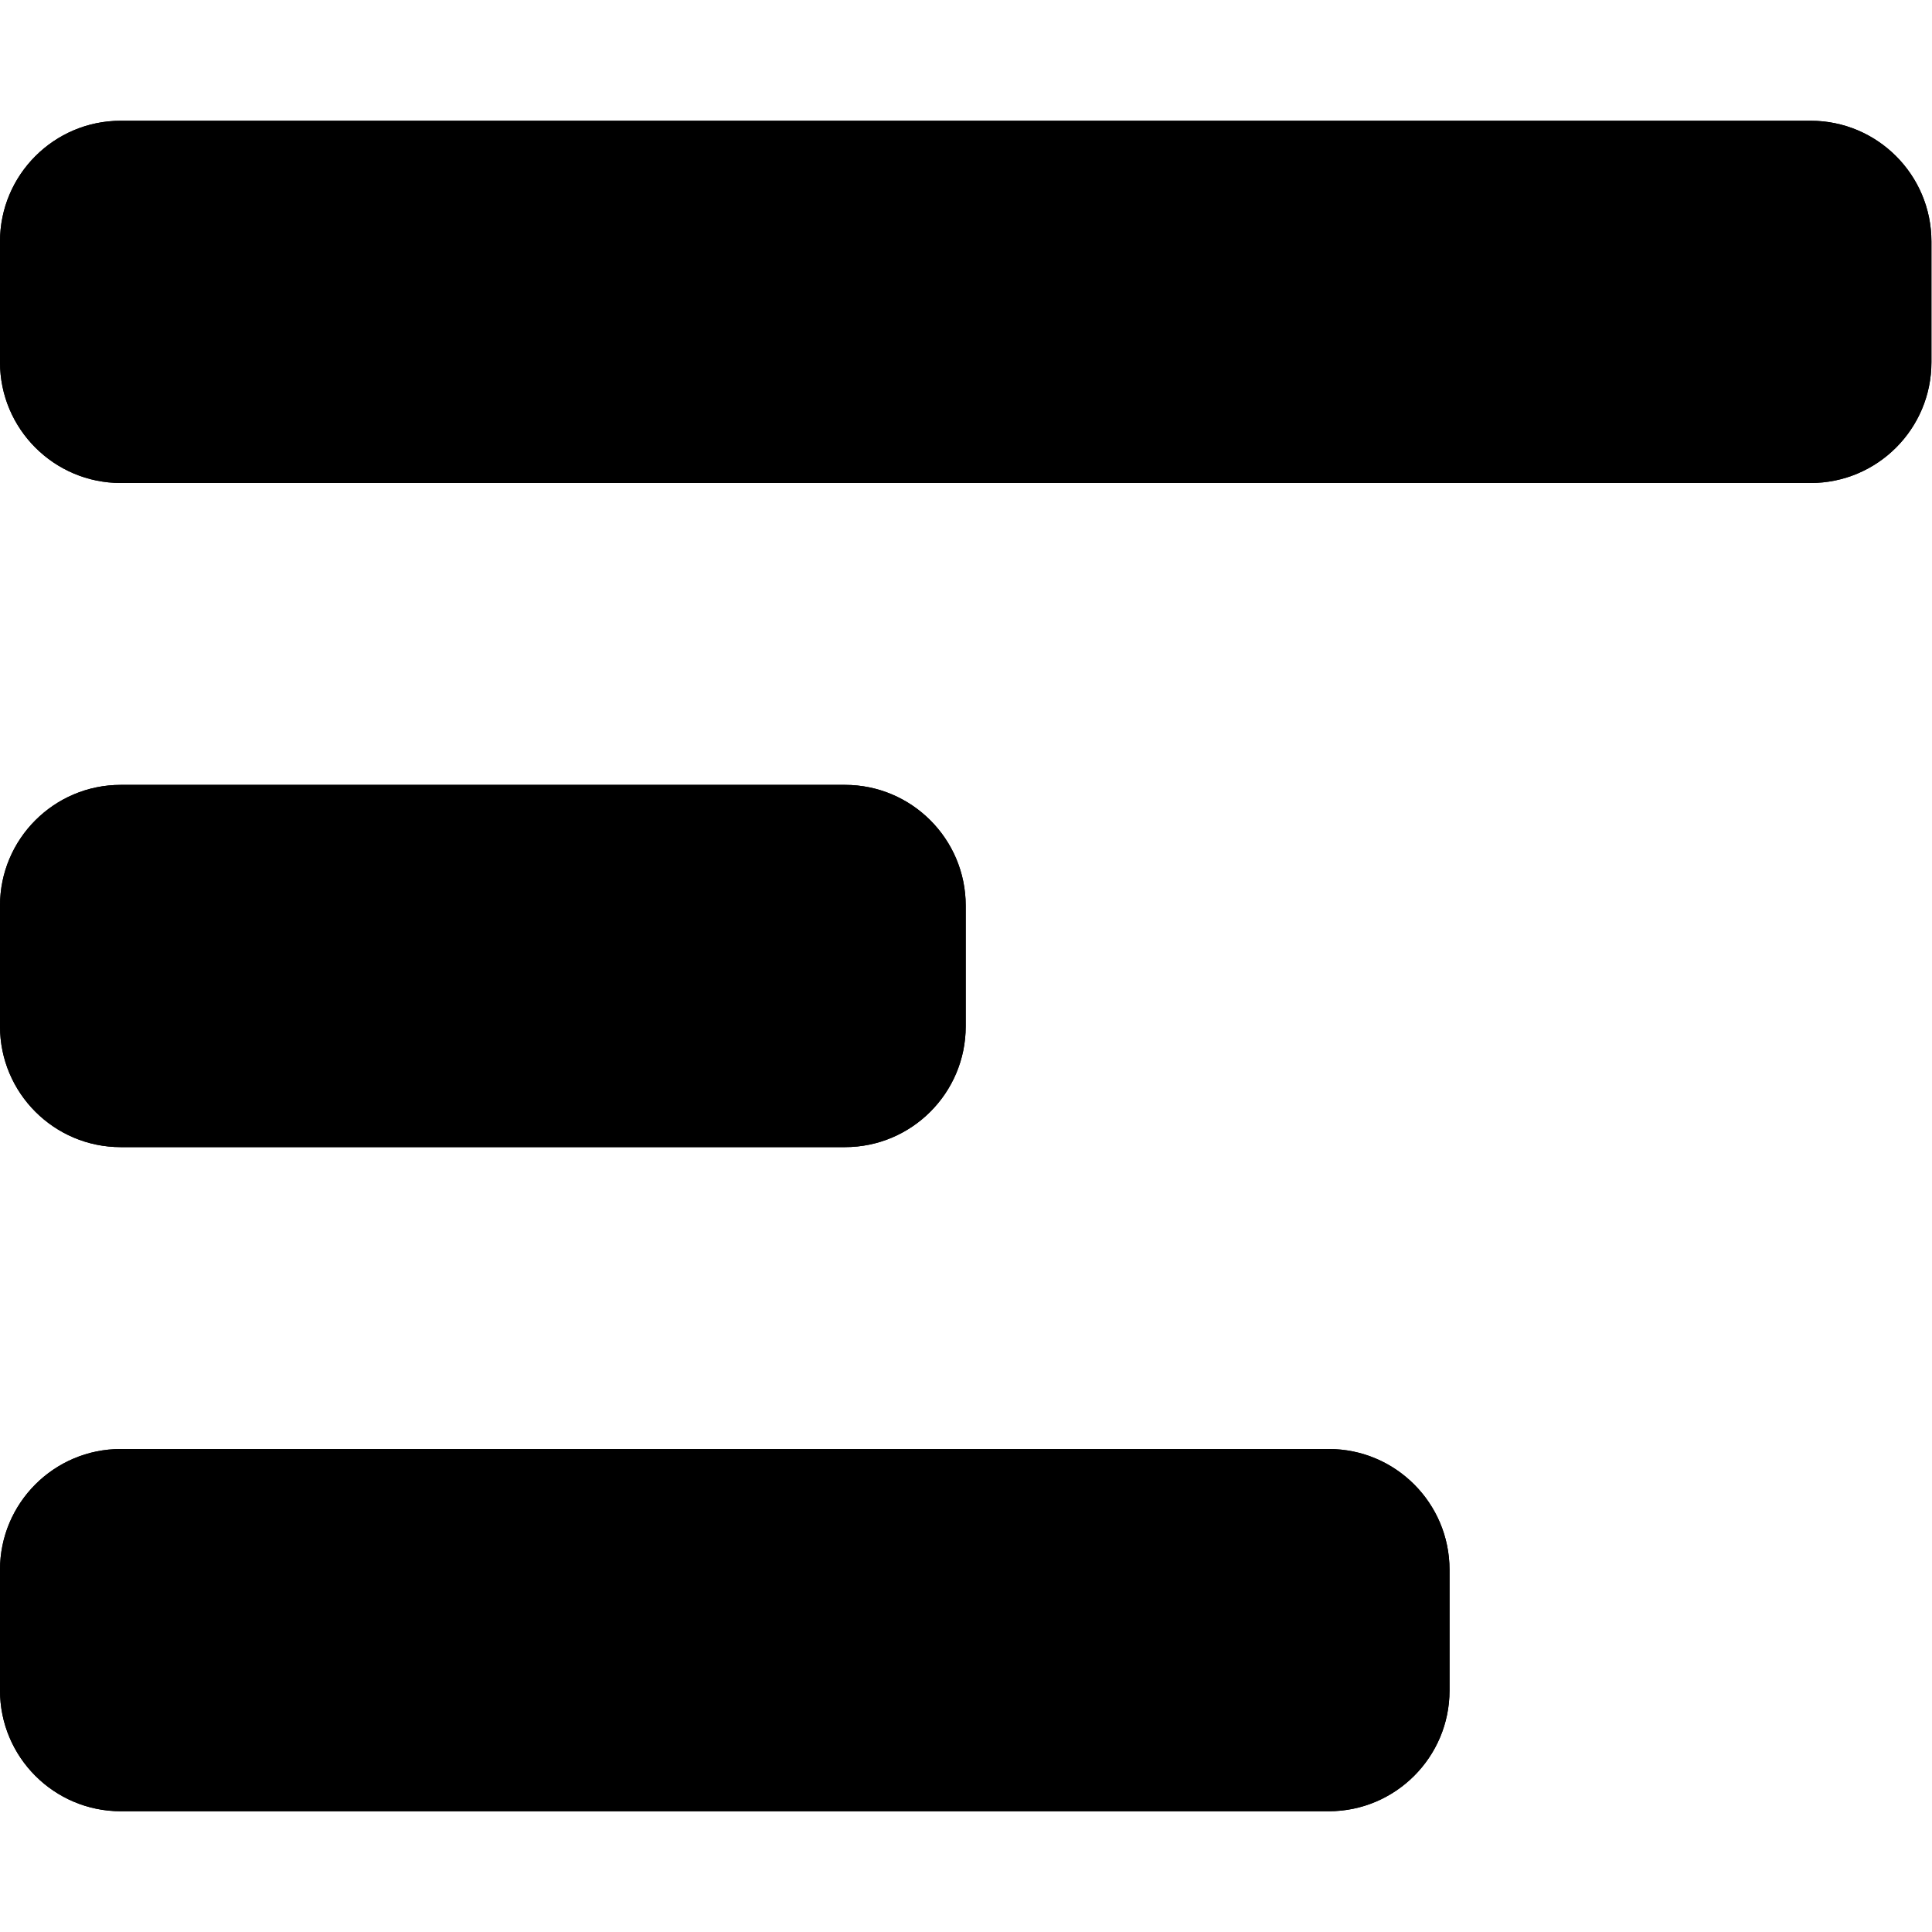 <?xml version="1.0" encoding="UTF-8" standalone="no"?><!DOCTYPE svg PUBLIC "-//W3C//DTD SVG 1.1//EN" "http://www.w3.org/Graphics/SVG/1.1/DTD/svg11.dtd"><svg width="100%" height="100%" viewBox="0 0 128 128" version="1.1" xmlns="http://www.w3.org/2000/svg" xmlns:xlink="http://www.w3.org/1999/xlink" xml:space="preserve" xmlns:serif="http://www.serif.com/" style="fill-rule:evenodd;clip-rule:evenodd;stroke-linejoin:round;stroke-miterlimit:2;"><rect id="Align-Left" serif:id="Align Left" x="0" y="0" width="127.962" height="128" style="fill:none;"/><path d="M96.035,104c-0,-4.415 -3.585,-8 -8,-8l-80.035,-0c-4.415,-0 -8,3.585 -8,8l0,8c0,4.415 3.585,8 8,8l80.035,-0c4.415,-0 8,-3.585 8,-8l-0,-8Z"/><path d="M96.035,104c-0,-4.415 -3.585,-8 -8,-8l-80.035,-0c-4.415,-0 -8,3.585 -8,8l0,8c0,4.415 3.585,8 8,8l80.035,-0c4.415,-0 8,-3.585 8,-8l-0,-8Zm-8,-0c-0,0 -0,8 -0,8c-0,-4.415 -4.416,-0 -0,-0l-80.035,-0c0,-0 0,-8 0,-8c0,4.415 4.415,-0 -0,-0l80.035,-0Z"/><path d="M127.962,16c0,-4.415 -3.584,-8 -8,-8l-111.962,-0c-4.415,-0 -8,3.585 -8,8l0,8c0,4.415 3.585,8 8,8l111.962,-0c4.416,-0 8,-3.585 8,-8l0,-8Z"/><path d="M127.962,16c0,-4.415 -3.584,-8 -8,-8l-111.962,0c-4.415,0 -8,3.585 -8,8l0,8c0,4.415 3.585,8 8,8l111.962,0c4.416,0 8,-3.585 8,-8l0,-8Zm-8,-0c0,0 0,8 0,8c0,0 -111.962,0 -111.962,0c0,-0 0,-8 0,-8c0,-0 111.962,-0 111.962,-0Z"/><path d="M63.981,60c0,-4.415 -3.585,-8 -8,-8l-47.981,0c-4.415,0 -8,3.585 -8,8l0,8c0,4.415 3.585,8 8,8l47.981,0c4.415,0 8,-3.585 8,-8l0,-8Z"/><path d="M63.981,60c0,-4.415 -3.585,-8 -8,-8l-47.981,0c-4.415,0 -8,3.585 -8,8l0,8c0,4.415 3.585,8 8,8l47.981,0c4.415,0 8,-3.585 8,-8l0,-8Zm-55.981,-0c0,0 47.981,0 47.981,0l0,8c0,0 -47.981,0 -47.981,0l-0,-8Z"/></svg>
